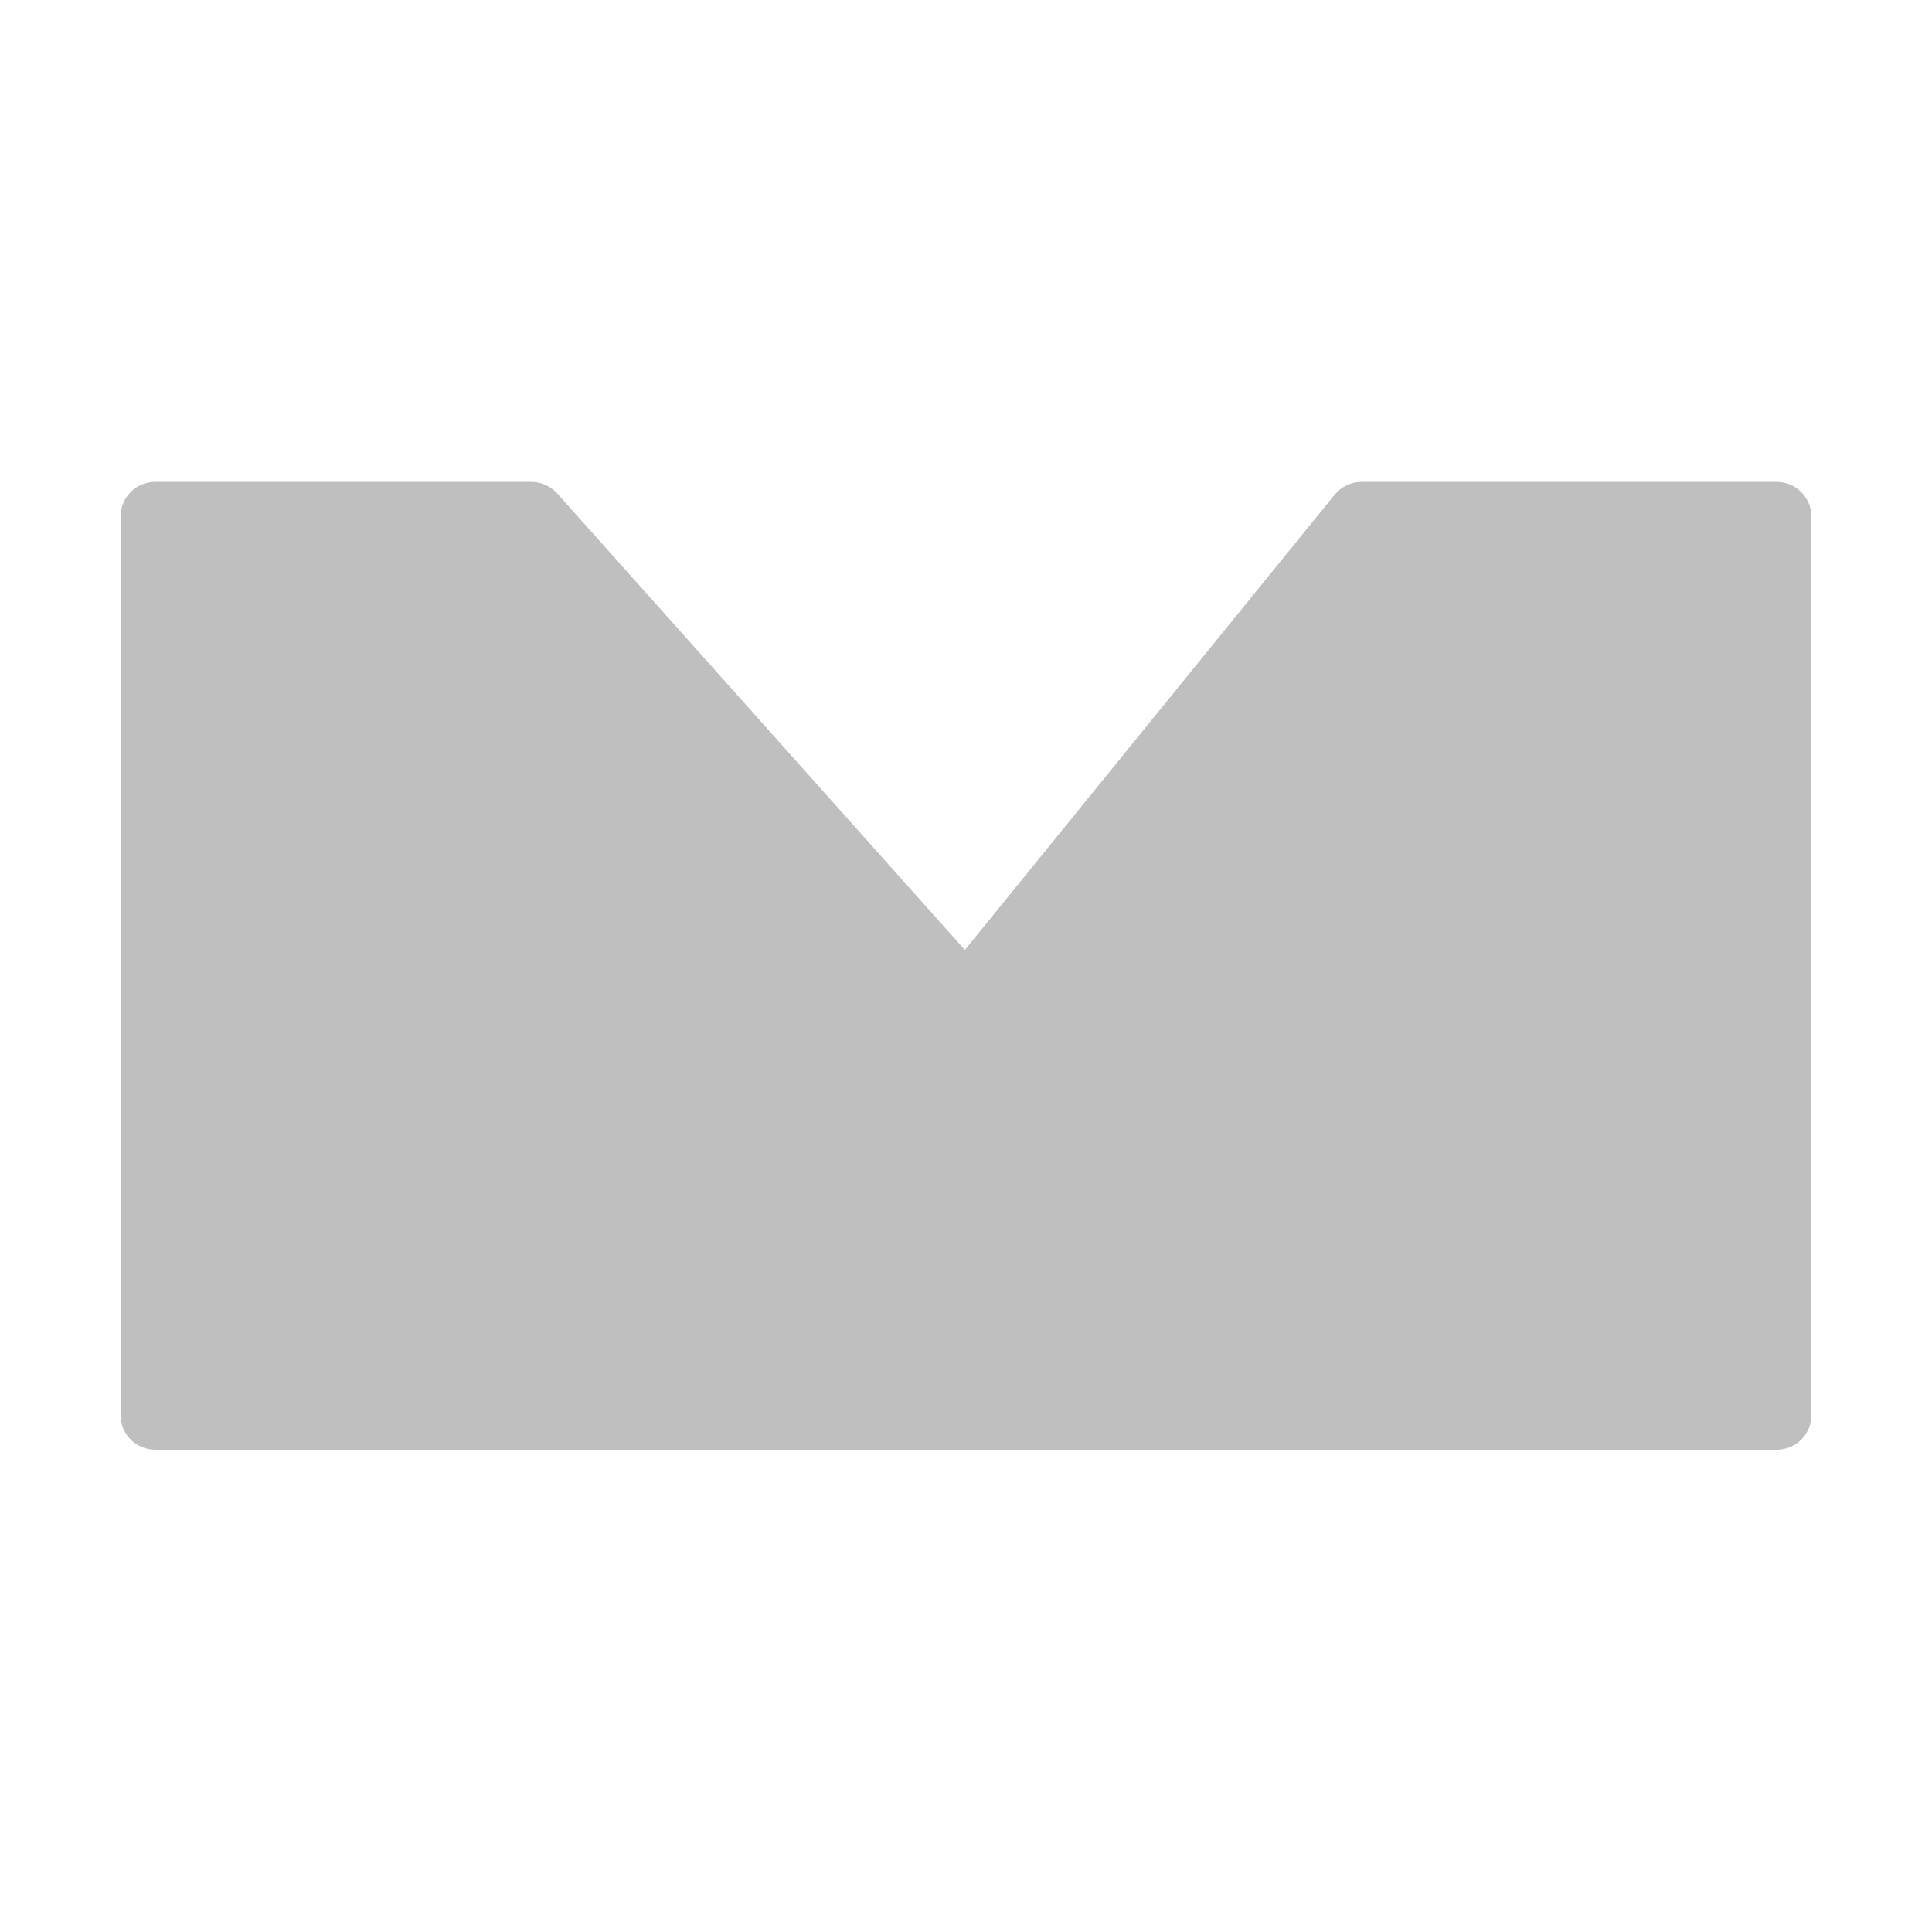 <?xml version="1.0" standalone="no"?><!DOCTYPE svg PUBLIC "-//W3C//DTD SVG 1.1//EN" "http://www.w3.org/Graphics/SVG/1.1/DTD/svg11.dtd"><svg t="1603356656787" class="icon" viewBox="0 0 1024 1024" version="1.1" xmlns="http://www.w3.org/2000/svg" p-id="6014" xmlns:xlink="http://www.w3.org/1999/xlink" width="200" height="200"><defs><style type="text/css"></style></defs><path d="M941.7 255.4h-220c-5.5 0-10.8 2.5-14.3 6.8l-196 241.3-216-241.9c-3.5-3.9-8.5-6.2-13.8-6.2H82.3c-10.2 0-18.4 8.2-18.4 18.4V750c0 10.2 8.2 18.4 18.4 18.4h859.4c10.2 0 18.4-8.2 18.4-18.4V273.9c0-10.2-8.2-18.5-18.4-18.5z" p-id="6015" fill="#bfbfbf"></path></svg>